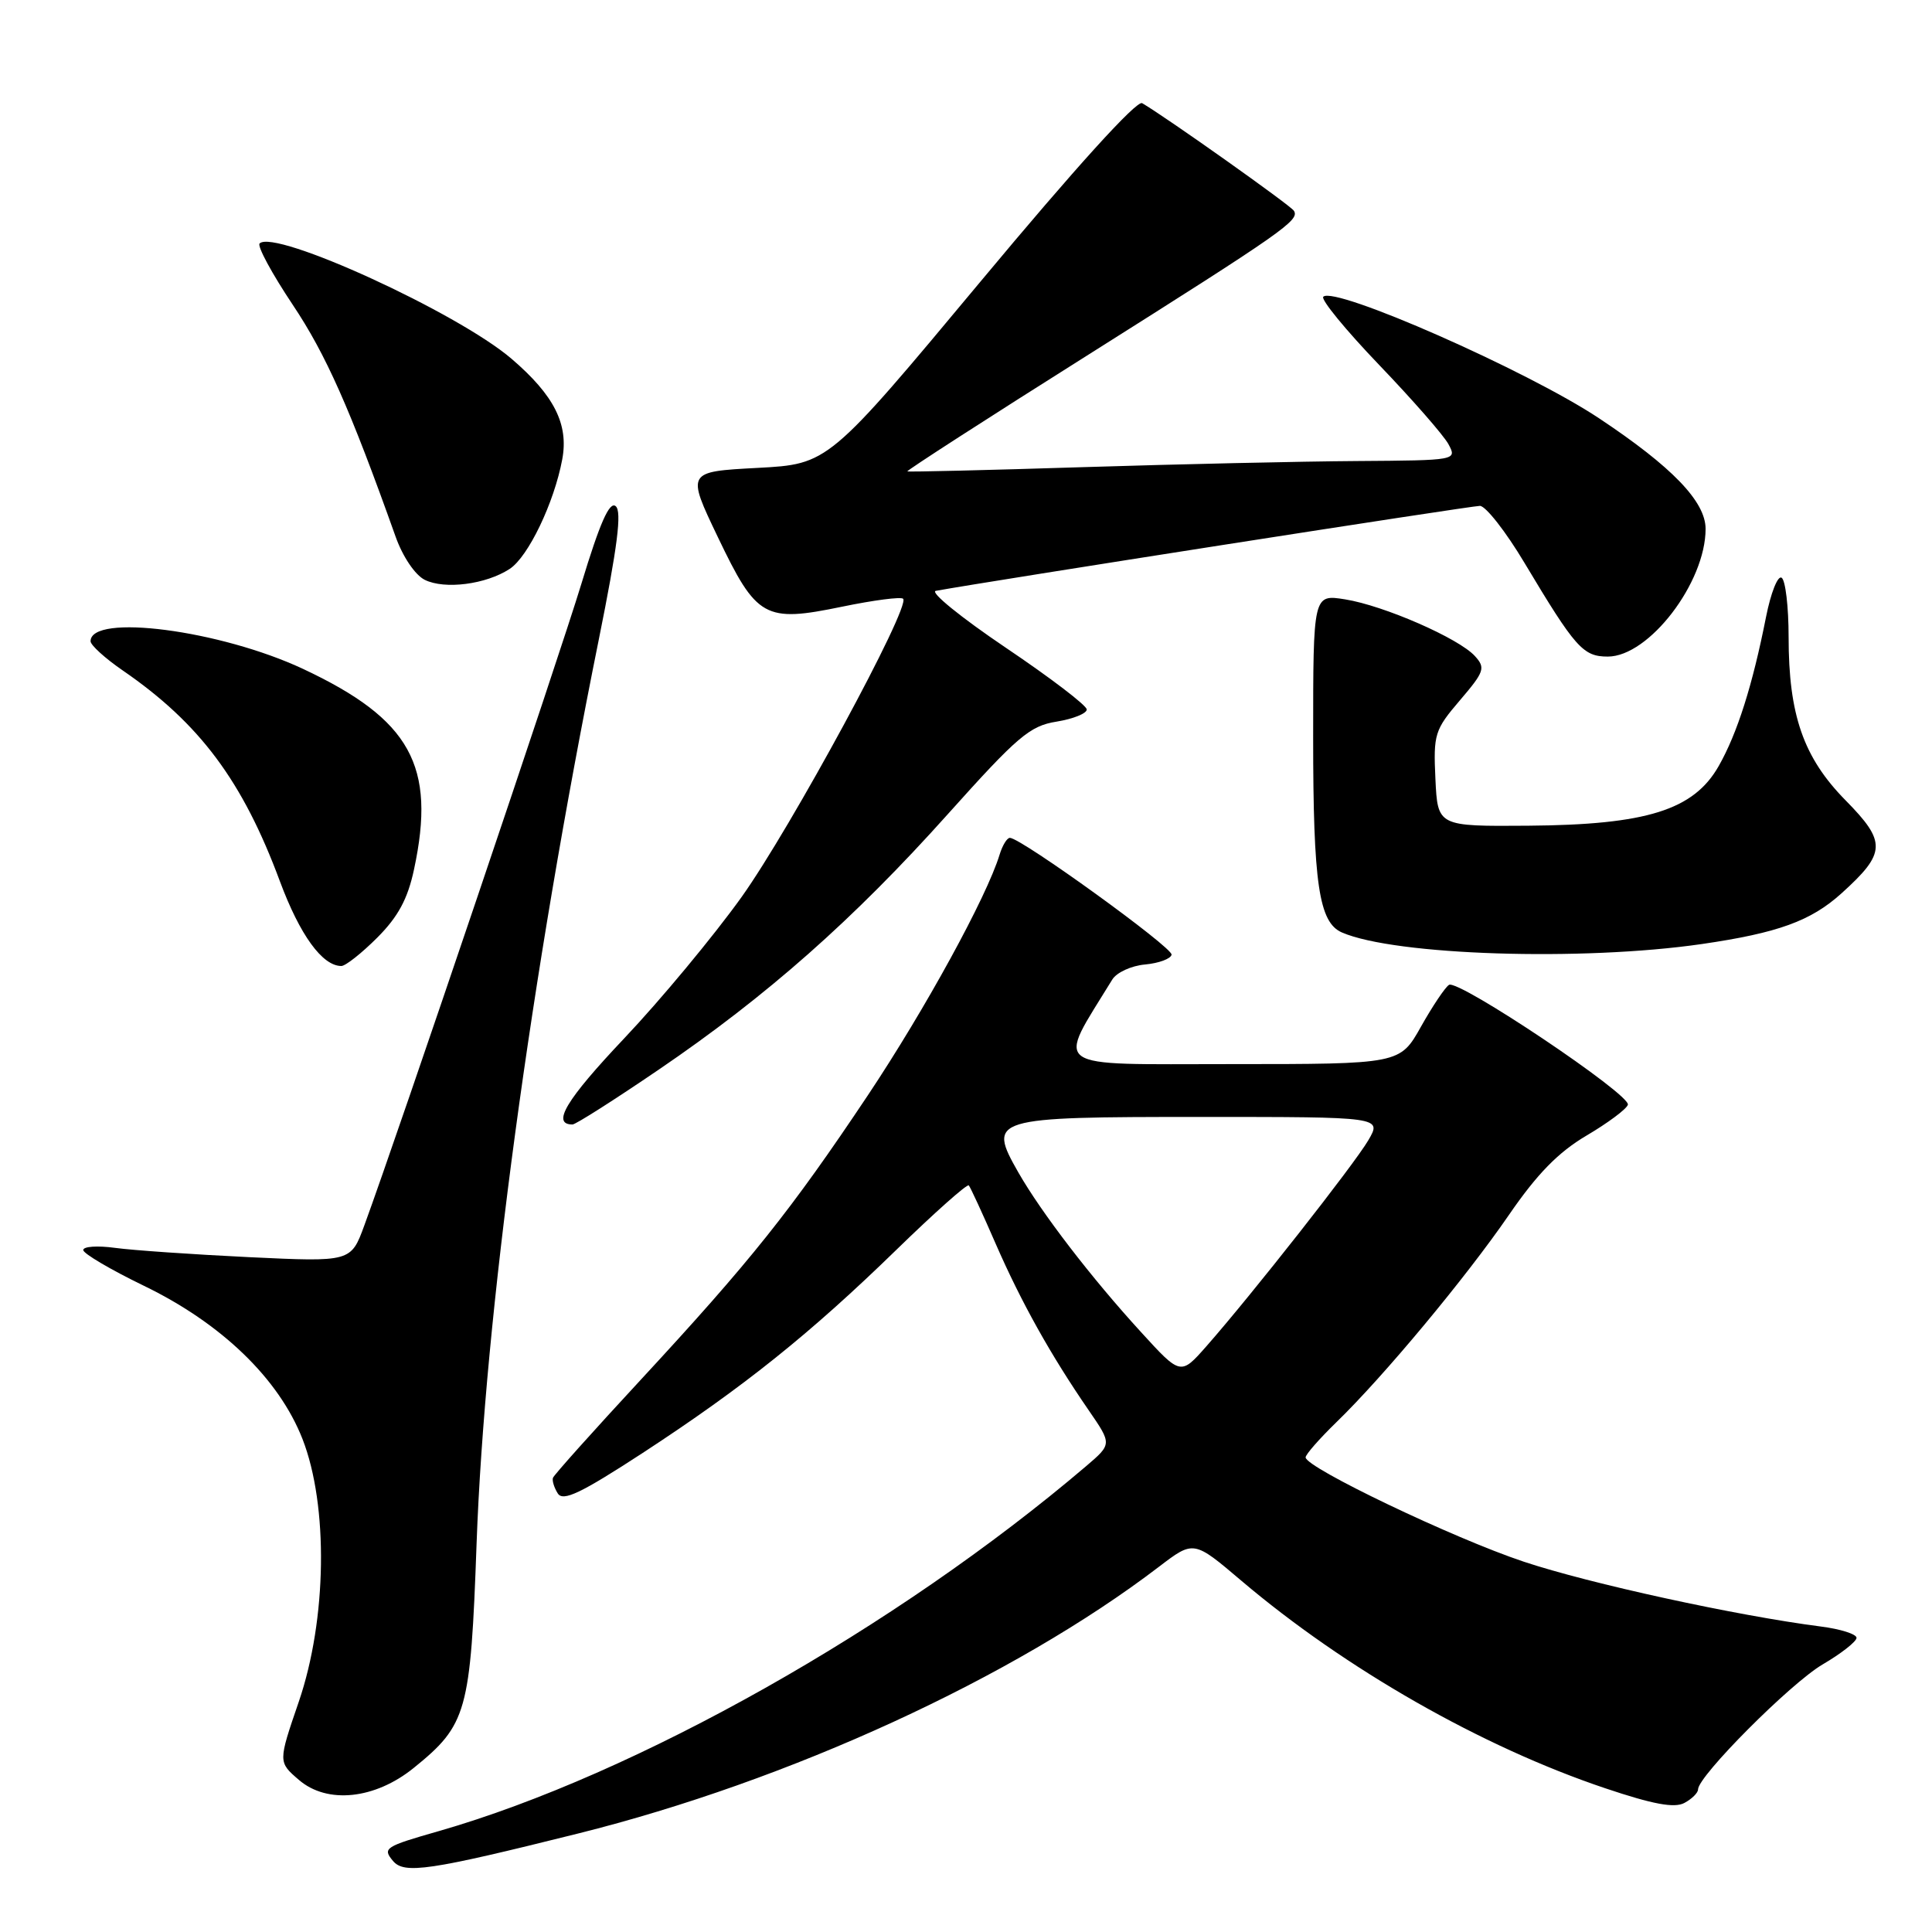 <?xml version="1.0" encoding="UTF-8" standalone="no"?>
<!DOCTYPE svg PUBLIC "-//W3C//DTD SVG 1.1//EN" "http://www.w3.org/Graphics/SVG/1.1/DTD/svg11.dtd" >
<svg xmlns="http://www.w3.org/2000/svg" xmlns:xlink="http://www.w3.org/1999/xlink" version="1.1" viewBox="0 0 256 256">
 <g >
 <path fill="currentColor"
d=" M 76.60 242.95 C 104.56 235.97 134.31 222.31 153.56 207.61 C 158.17 204.09 158.17 204.09 164.47 209.44 C 178.27 221.15 196.36 231.47 212.72 236.96 C 219.02 239.08 221.87 239.61 223.19 238.90 C 224.18 238.37 225.00 237.56 225.00 237.11 C 225.00 235.34 237.26 223.04 241.50 220.55 C 243.98 219.10 246.00 217.51 246.00 217.02 C 246.00 216.53 243.86 215.85 241.25 215.52 C 230.13 214.09 210.63 209.84 201.90 206.93 C 192.57 203.82 173.00 194.46 173.00 193.11 C 173.00 192.72 174.84 190.63 177.08 188.45 C 183.34 182.38 194.21 169.32 199.93 161.00 C 203.68 155.54 206.48 152.68 210.22 150.47 C 213.04 148.81 215.51 146.97 215.70 146.39 C 216.14 145.07 193.25 129.73 192.00 130.50 C 191.49 130.82 189.82 133.31 188.29 136.03 C 185.50 141.00 185.50 141.00 163.15 141.00 C 138.68 141.00 139.96 141.91 147.38 129.80 C 147.95 128.86 149.91 127.96 151.73 127.80 C 153.55 127.63 155.13 127.05 155.24 126.50 C 155.42 125.57 135.33 111.05 133.82 111.02 C 133.44 111.01 132.83 112.01 132.45 113.25 C 130.75 118.84 122.57 133.77 115.01 145.11 C 104.78 160.43 99.44 167.12 84.91 182.82 C 78.63 189.60 73.39 195.45 73.27 195.82 C 73.14 196.20 73.43 197.13 73.91 197.89 C 74.61 198.99 76.97 197.86 85.15 192.53 C 98.53 183.79 107.31 176.76 118.74 165.64 C 123.82 160.69 128.16 156.84 128.37 157.07 C 128.58 157.31 130.19 160.79 131.94 164.82 C 135.32 172.56 139.23 179.57 144.28 186.90 C 147.34 191.35 147.34 191.35 143.92 194.27 C 118.82 215.65 84.29 235.12 58.15 242.63 C 50.97 244.68 50.66 244.89 52.07 246.58 C 53.55 248.36 56.89 247.87 76.60 242.95 Z  M 54.82 234.26 C 61.88 228.55 62.35 226.87 63.15 204.53 C 64.23 174.54 70.33 129.36 79.34 84.76 C 81.83 72.42 82.42 67.76 81.58 67.07 C 80.76 66.39 79.48 69.30 77.05 77.31 C 74.03 87.25 52.89 149.76 48.28 162.36 C 46.50 167.22 46.50 167.22 33.00 166.58 C 25.57 166.22 17.59 165.67 15.25 165.35 C 12.91 165.03 11.02 165.16 11.03 165.64 C 11.05 166.11 14.65 168.23 19.02 170.35 C 29.35 175.34 36.95 182.68 40.08 190.67 C 43.53 199.50 43.32 214.60 39.59 225.49 C 36.85 233.48 36.85 233.48 39.61 235.85 C 43.36 239.08 49.68 238.42 54.82 234.26 Z  M 87.26 141.75 C 101.59 132.00 113.09 121.84 125.59 107.88 C 134.83 97.57 136.46 96.18 140.00 95.62 C 142.20 95.26 144.00 94.54 144.00 94.01 C 144.00 93.48 139.16 89.79 133.25 85.81 C 127.34 81.82 123.17 78.44 124.00 78.29 C 131.13 76.99 195.03 67.01 196.10 67.03 C 196.87 67.05 199.53 70.44 202.00 74.58 C 208.75 85.86 209.76 87.00 213.04 87.00 C 218.49 87.00 226.00 77.20 226.00 70.08 C 226.00 66.46 221.57 61.86 211.86 55.41 C 202.38 49.11 176.82 37.85 175.34 39.32 C 174.99 39.68 178.32 43.74 182.74 48.35 C 187.16 52.96 191.30 57.69 191.93 58.86 C 193.07 60.99 193.03 61.00 179.79 61.09 C 172.48 61.14 156.15 61.50 143.50 61.90 C 130.85 62.30 120.38 62.55 120.23 62.46 C 120.08 62.37 130.88 55.40 144.23 46.99 C 170.13 30.65 172.23 29.18 171.45 27.93 C 171.02 27.22 154.45 15.48 151.34 13.67 C 150.62 13.25 142.44 22.28 129.97 37.25 C 109.76 61.50 109.76 61.50 100.36 62.00 C 90.97 62.50 90.97 62.50 95.11 71.15 C 100.27 81.93 101.31 82.51 111.58 80.39 C 115.74 79.53 119.39 79.05 119.67 79.34 C 120.70 80.36 104.78 109.74 98.25 118.88 C 94.56 124.03 87.57 132.46 82.70 137.60 C 75.00 145.74 73.04 149.00 75.86 149.00 C 76.28 149.00 81.40 145.74 87.26 141.75 Z  M 49.98 124.25 C 52.75 121.48 54.03 119.11 54.86 115.20 C 57.81 101.47 54.40 95.32 40.17 88.64 C 29.18 83.49 12.00 81.25 12.00 84.97 C 12.00 85.48 13.92 87.23 16.28 88.85 C 26.47 95.86 32.16 103.49 37.09 116.78 C 39.73 123.88 42.71 128.00 45.23 128.00 C 45.78 128.00 47.92 126.31 49.98 124.25 Z  M 225.50 125.09 C 235.59 123.62 239.95 122.04 244.01 118.37 C 249.93 113.02 249.99 111.58 244.56 106.06 C 238.97 100.39 237.00 94.74 237.00 84.40 C 237.00 80.39 236.58 76.86 236.07 76.55 C 235.56 76.23 234.64 78.57 234.01 81.74 C 232.22 90.81 230.20 97.17 227.74 101.50 C 224.42 107.34 218.19 109.29 202.50 109.41 C 190.50 109.50 190.50 109.50 190.20 103.22 C 189.92 97.27 190.10 96.71 193.45 92.79 C 196.69 89.00 196.86 88.50 195.44 86.94 C 193.31 84.58 183.37 80.24 178.24 79.42 C 174.00 78.74 174.00 78.74 174.00 97.72 C 174.00 117.10 174.76 122.24 177.82 123.56 C 184.85 126.60 209.62 127.39 225.50 125.09 Z  M 67.54 75.38 C 70.00 73.77 73.43 66.61 74.50 60.87 C 75.37 56.22 73.43 52.38 67.78 47.54 C 60.63 41.41 36.36 30.31 34.40 32.26 C 34.06 32.61 36.03 36.25 38.78 40.37 C 43.18 46.95 46.37 54.12 52.42 71.11 C 53.36 73.76 55.00 76.19 56.28 76.83 C 58.92 78.14 64.40 77.44 67.54 75.38 Z  M 151.20 176.52 C 144.60 169.31 138.01 160.72 134.94 155.36 C 130.83 148.14 131.30 148.00 159.18 148.00 C 183.11 148.00 183.11 148.00 181.31 151.09 C 179.43 154.30 165.82 171.61 159.86 178.38 C 156.44 182.26 156.44 182.26 151.20 176.52 Z "/>
</g>
</svg>